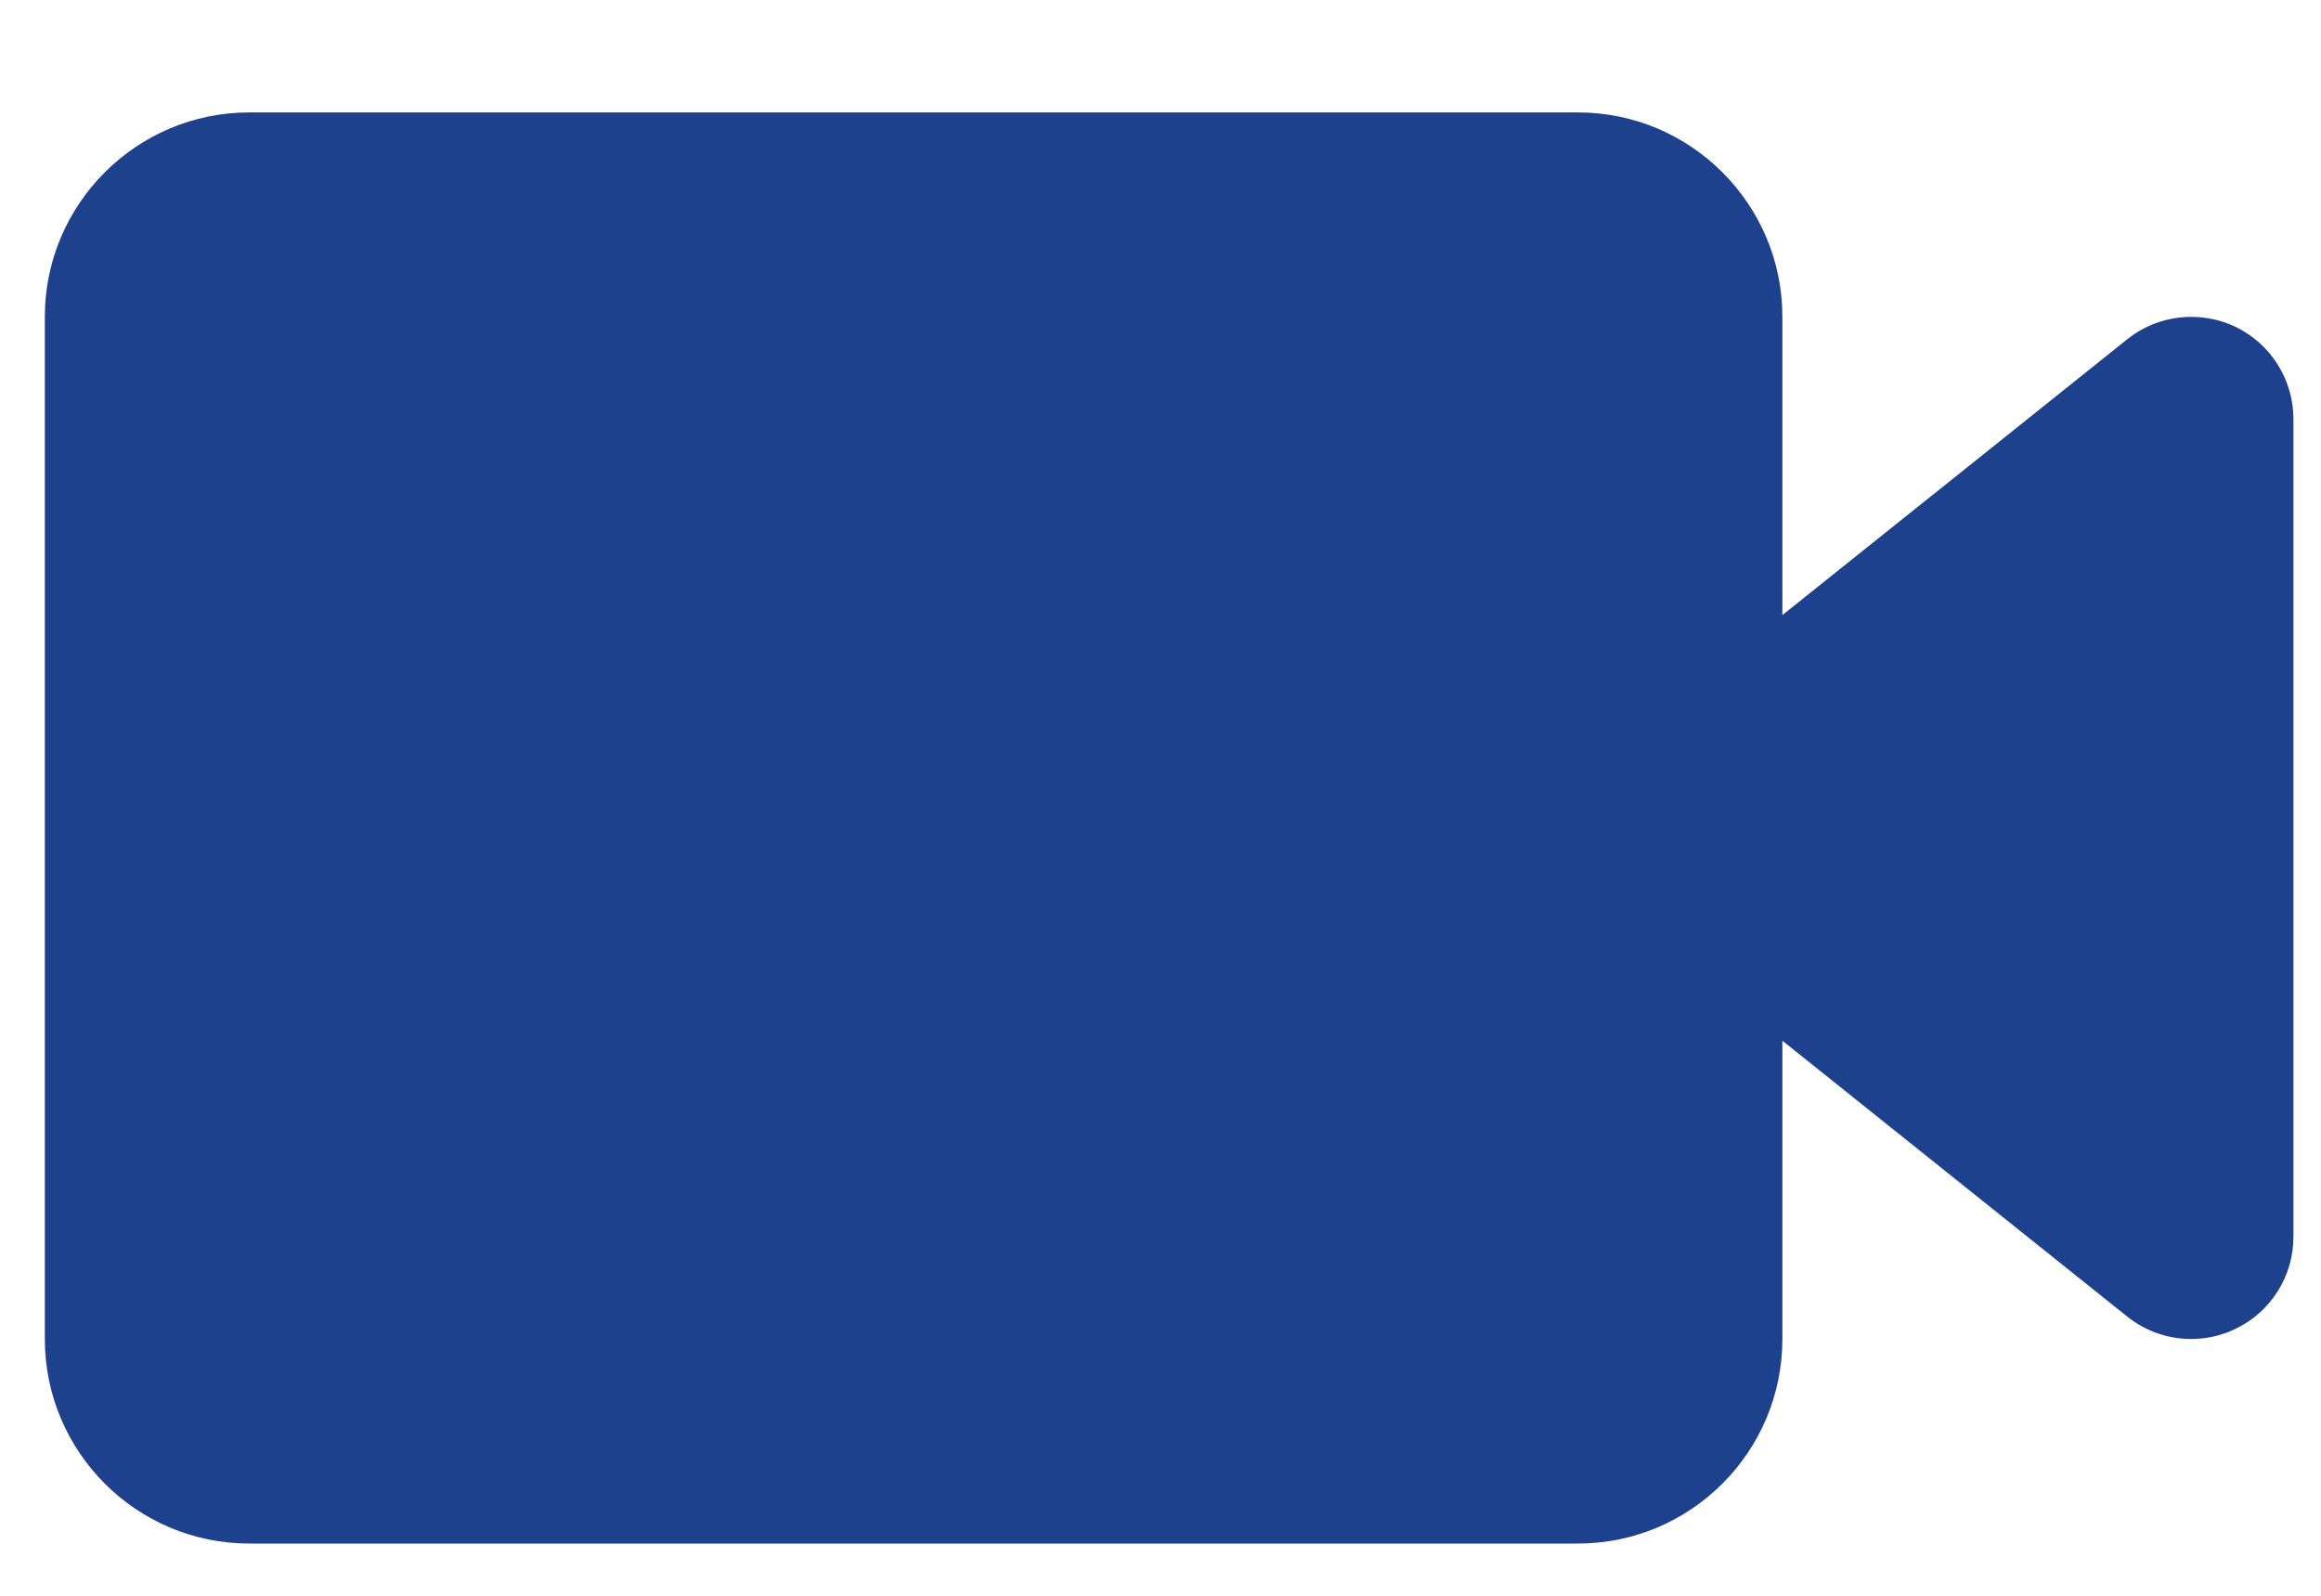 <svg width="16" height="11" viewBox="0 0 16 11" fill="none" xmlns="http://www.w3.org/2000/svg">
<path d="M1.718 0.775C0.941 0.775 0.309 1.407 0.309 2.184V9.23C0.309 10.008 0.941 10.64 1.718 10.64H10.878C11.655 10.64 12.287 10.008 12.287 9.23V7.174L14.665 9.076C14.793 9.178 14.948 9.23 15.105 9.23C15.209 9.23 15.314 9.207 15.411 9.16C15.655 9.043 15.81 8.796 15.81 8.526V2.889C15.81 2.618 15.655 2.371 15.411 2.253C15.167 2.137 14.876 2.169 14.665 2.338L12.287 4.24V2.184C12.287 1.407 11.655 0.775 10.878 0.775H1.718Z" fill="#1E418D"/>
</svg>
